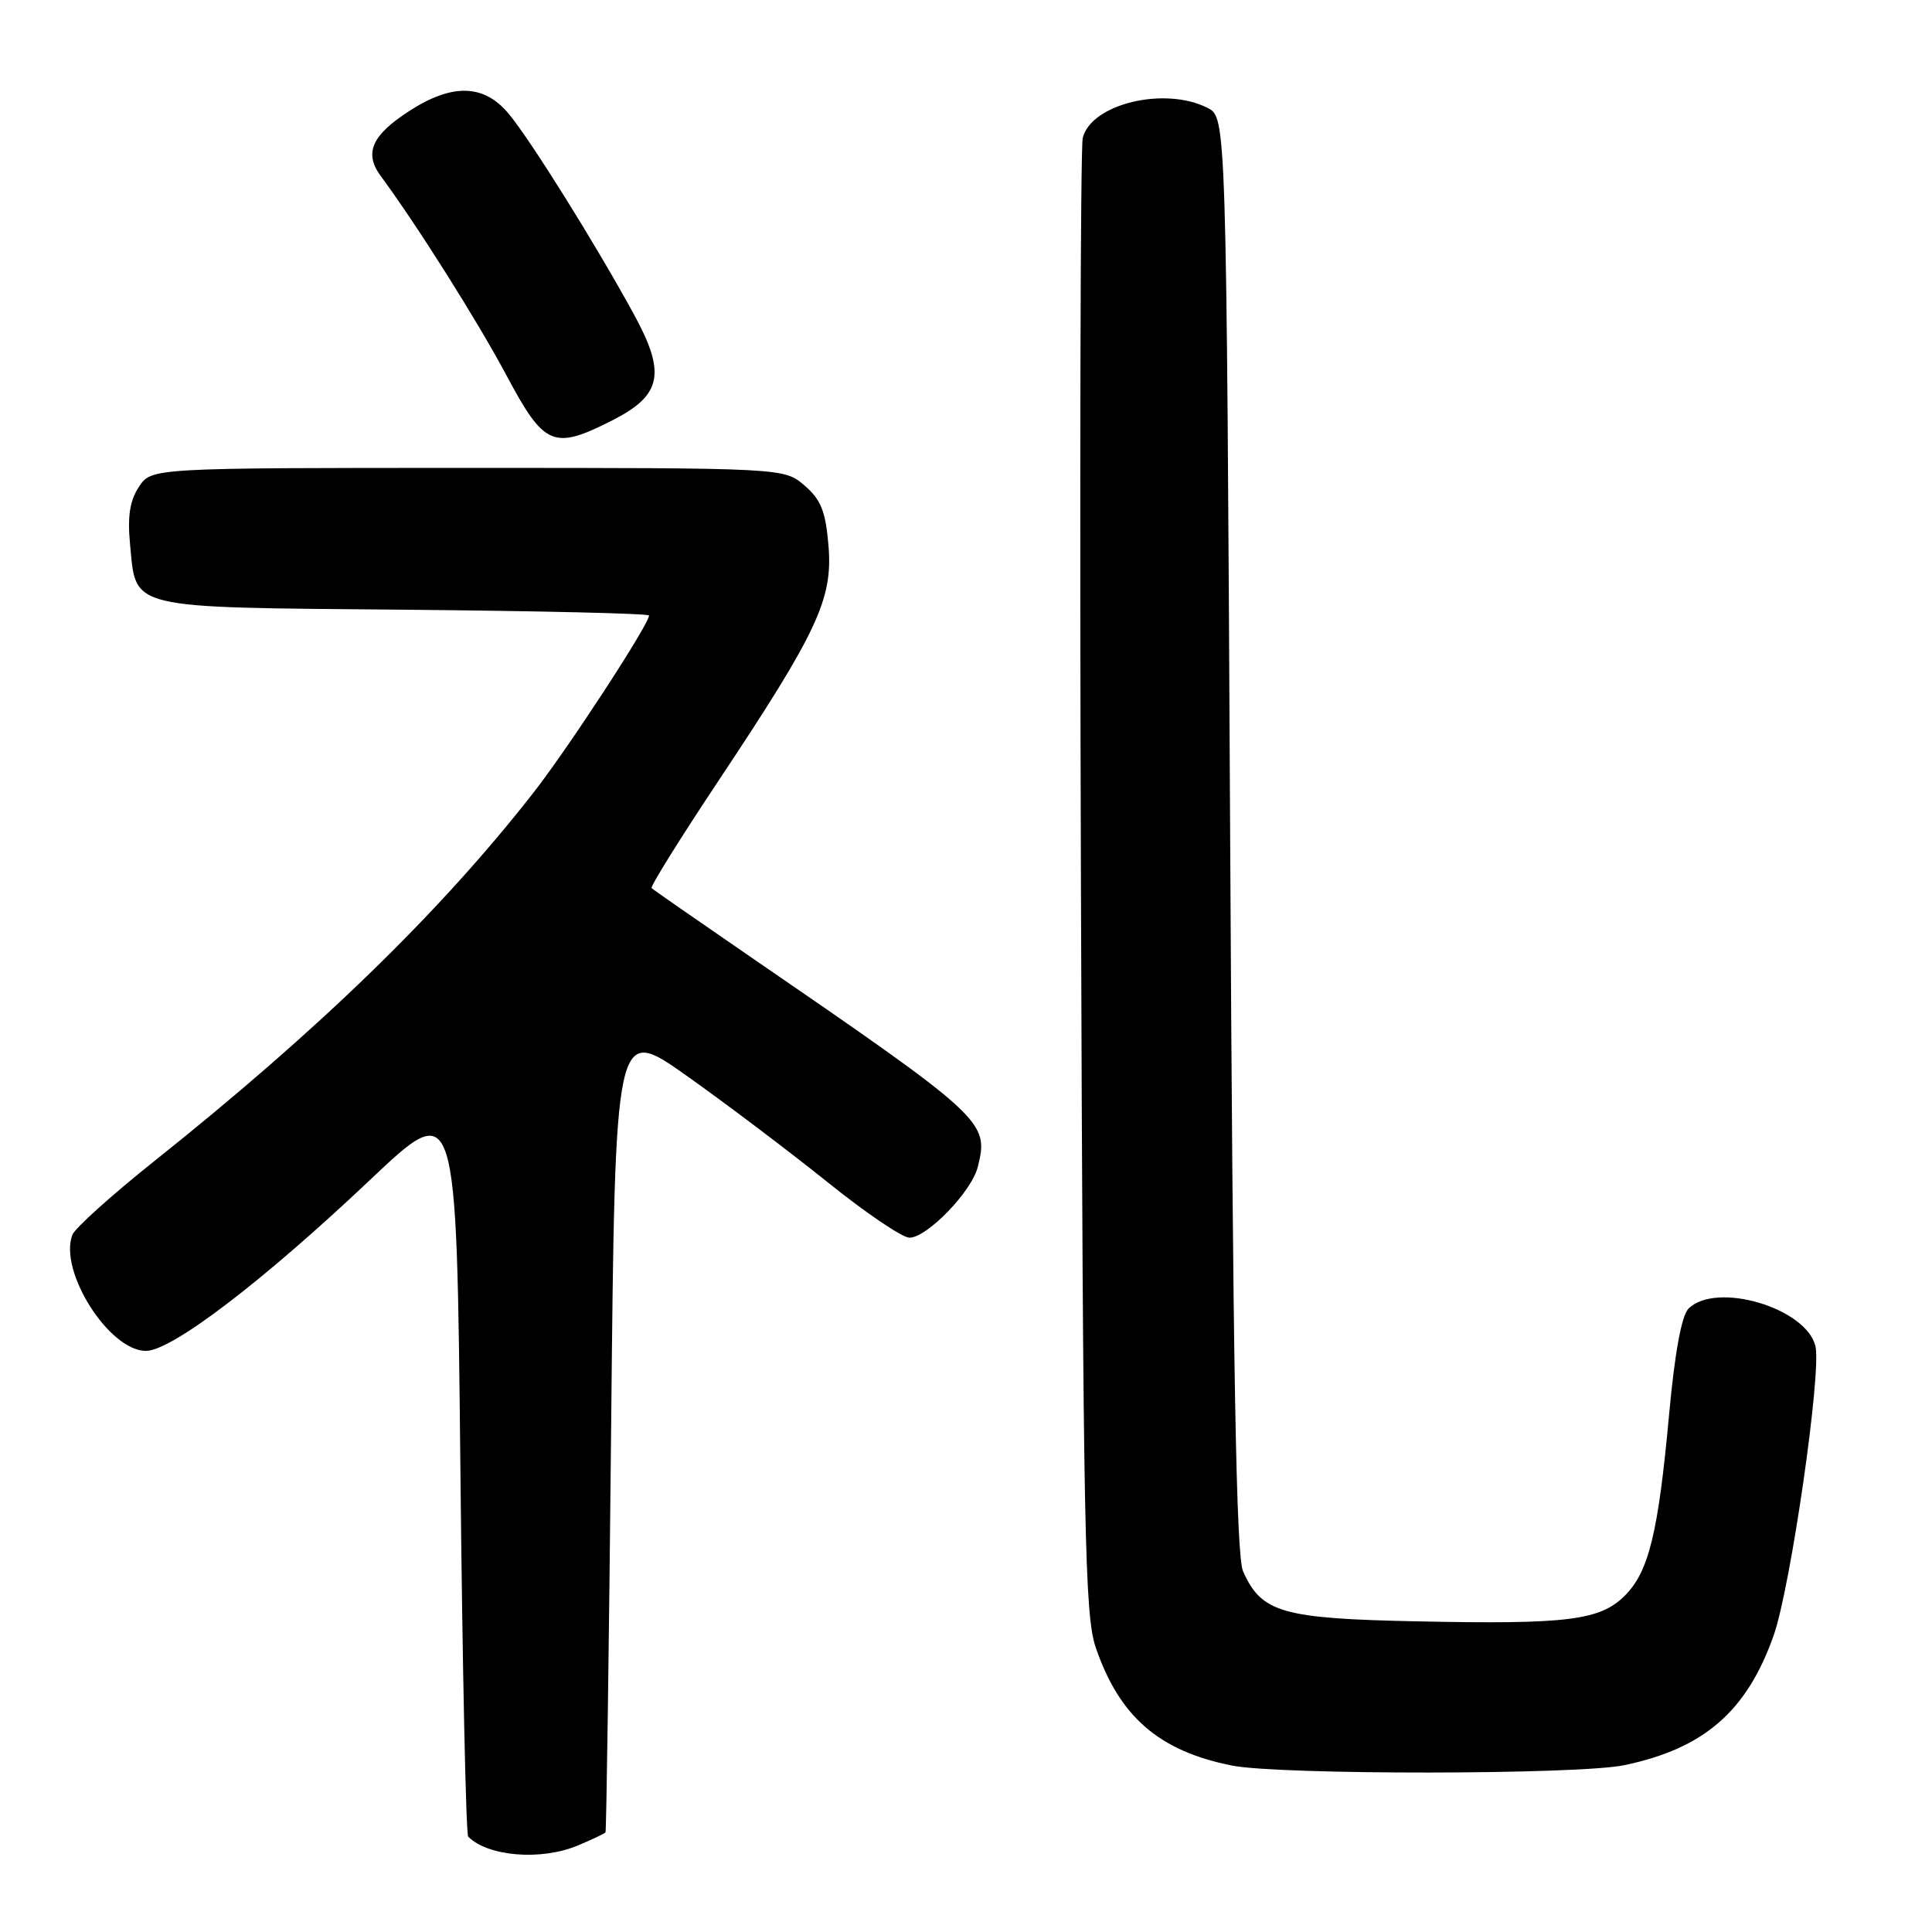 <?xml version="1.0" encoding="UTF-8" standalone="no"?>
<!DOCTYPE svg PUBLIC "-//W3C//DTD SVG 1.1//EN" "http://www.w3.org/Graphics/SVG/1.1/DTD/svg11.dtd" >
<svg xmlns="http://www.w3.org/2000/svg" xmlns:xlink="http://www.w3.org/1999/xlink" version="1.1" viewBox="0 0 256 256">
 <g >
 <path fill="currentColor"
d=" M 76.53 244.55 C 78.44 243.75 80.10 242.97 80.23 242.80 C 80.35 242.64 80.69 218.50 80.98 189.16 C 81.50 135.83 81.50 135.83 90.95 142.52 C 96.15 146.20 104.54 152.54 109.60 156.60 C 114.65 160.67 119.56 164.00 120.50 164.00 C 122.83 164.00 128.73 157.91 129.55 154.66 C 131.07 148.59 130.69 148.24 98.69 126.27 C 92.10 121.74 86.54 117.88 86.34 117.68 C 86.14 117.48 90.15 111.05 95.24 103.40 C 108.35 83.69 110.36 79.39 109.78 72.32 C 109.40 67.73 108.79 66.22 106.60 64.33 C 103.89 62.00 103.89 62.00 61.97 62.00 C 20.05 62.00 20.05 62.00 18.40 64.52 C 17.20 66.34 16.88 68.43 17.23 72.09 C 18.07 80.82 16.58 80.46 53.53 80.79 C 71.39 80.95 86.00 81.29 86.00 81.56 C 86.00 82.72 75.32 99.10 70.71 105.00 C 58.31 120.88 42.26 136.47 20.35 153.93 C 14.77 158.38 9.93 162.74 9.59 163.62 C 7.75 168.42 14.45 179.00 19.34 179.00 C 22.75 179.00 34.86 169.76 49.08 156.30 C 60.50 145.50 60.50 145.50 61.00 194.17 C 61.27 220.93 61.74 243.08 62.04 243.37 C 64.67 246.00 71.69 246.57 76.53 244.55 Z  M 215.20 233.90 C 225.79 231.70 231.48 226.76 235.03 216.67 C 237.28 210.24 241.40 181.72 240.55 178.35 C 239.28 173.27 227.37 169.77 223.73 173.41 C 222.82 174.33 221.91 179.27 221.16 187.48 C 219.72 203.16 218.47 208.26 215.30 211.43 C 212.02 214.71 207.71 215.25 187.87 214.84 C 169.85 214.47 167.16 213.70 164.71 208.20 C 163.80 206.18 163.37 181.54 163.00 110.53 C 162.50 15.56 162.50 15.56 160.00 14.29 C 154.31 11.42 144.60 13.76 143.47 18.27 C 143.16 19.50 143.05 63.93 143.23 117.00 C 143.52 203.26 143.73 214.01 145.19 218.30 C 148.34 227.49 153.58 232.03 163.27 233.95 C 169.64 235.20 209.09 235.17 215.20 233.90 Z  M 81.04 55.75 C 87.68 52.40 88.29 49.53 84.03 41.71 C 78.94 32.38 70.23 18.43 67.36 15.02 C 64.09 11.13 59.89 11.03 54.20 14.73 C 49.25 17.93 48.22 20.29 50.44 23.31 C 55.34 29.96 63.26 42.53 67.11 49.74 C 72.12 59.13 73.31 59.65 81.04 55.75 Z "/>
</g>
</svg>